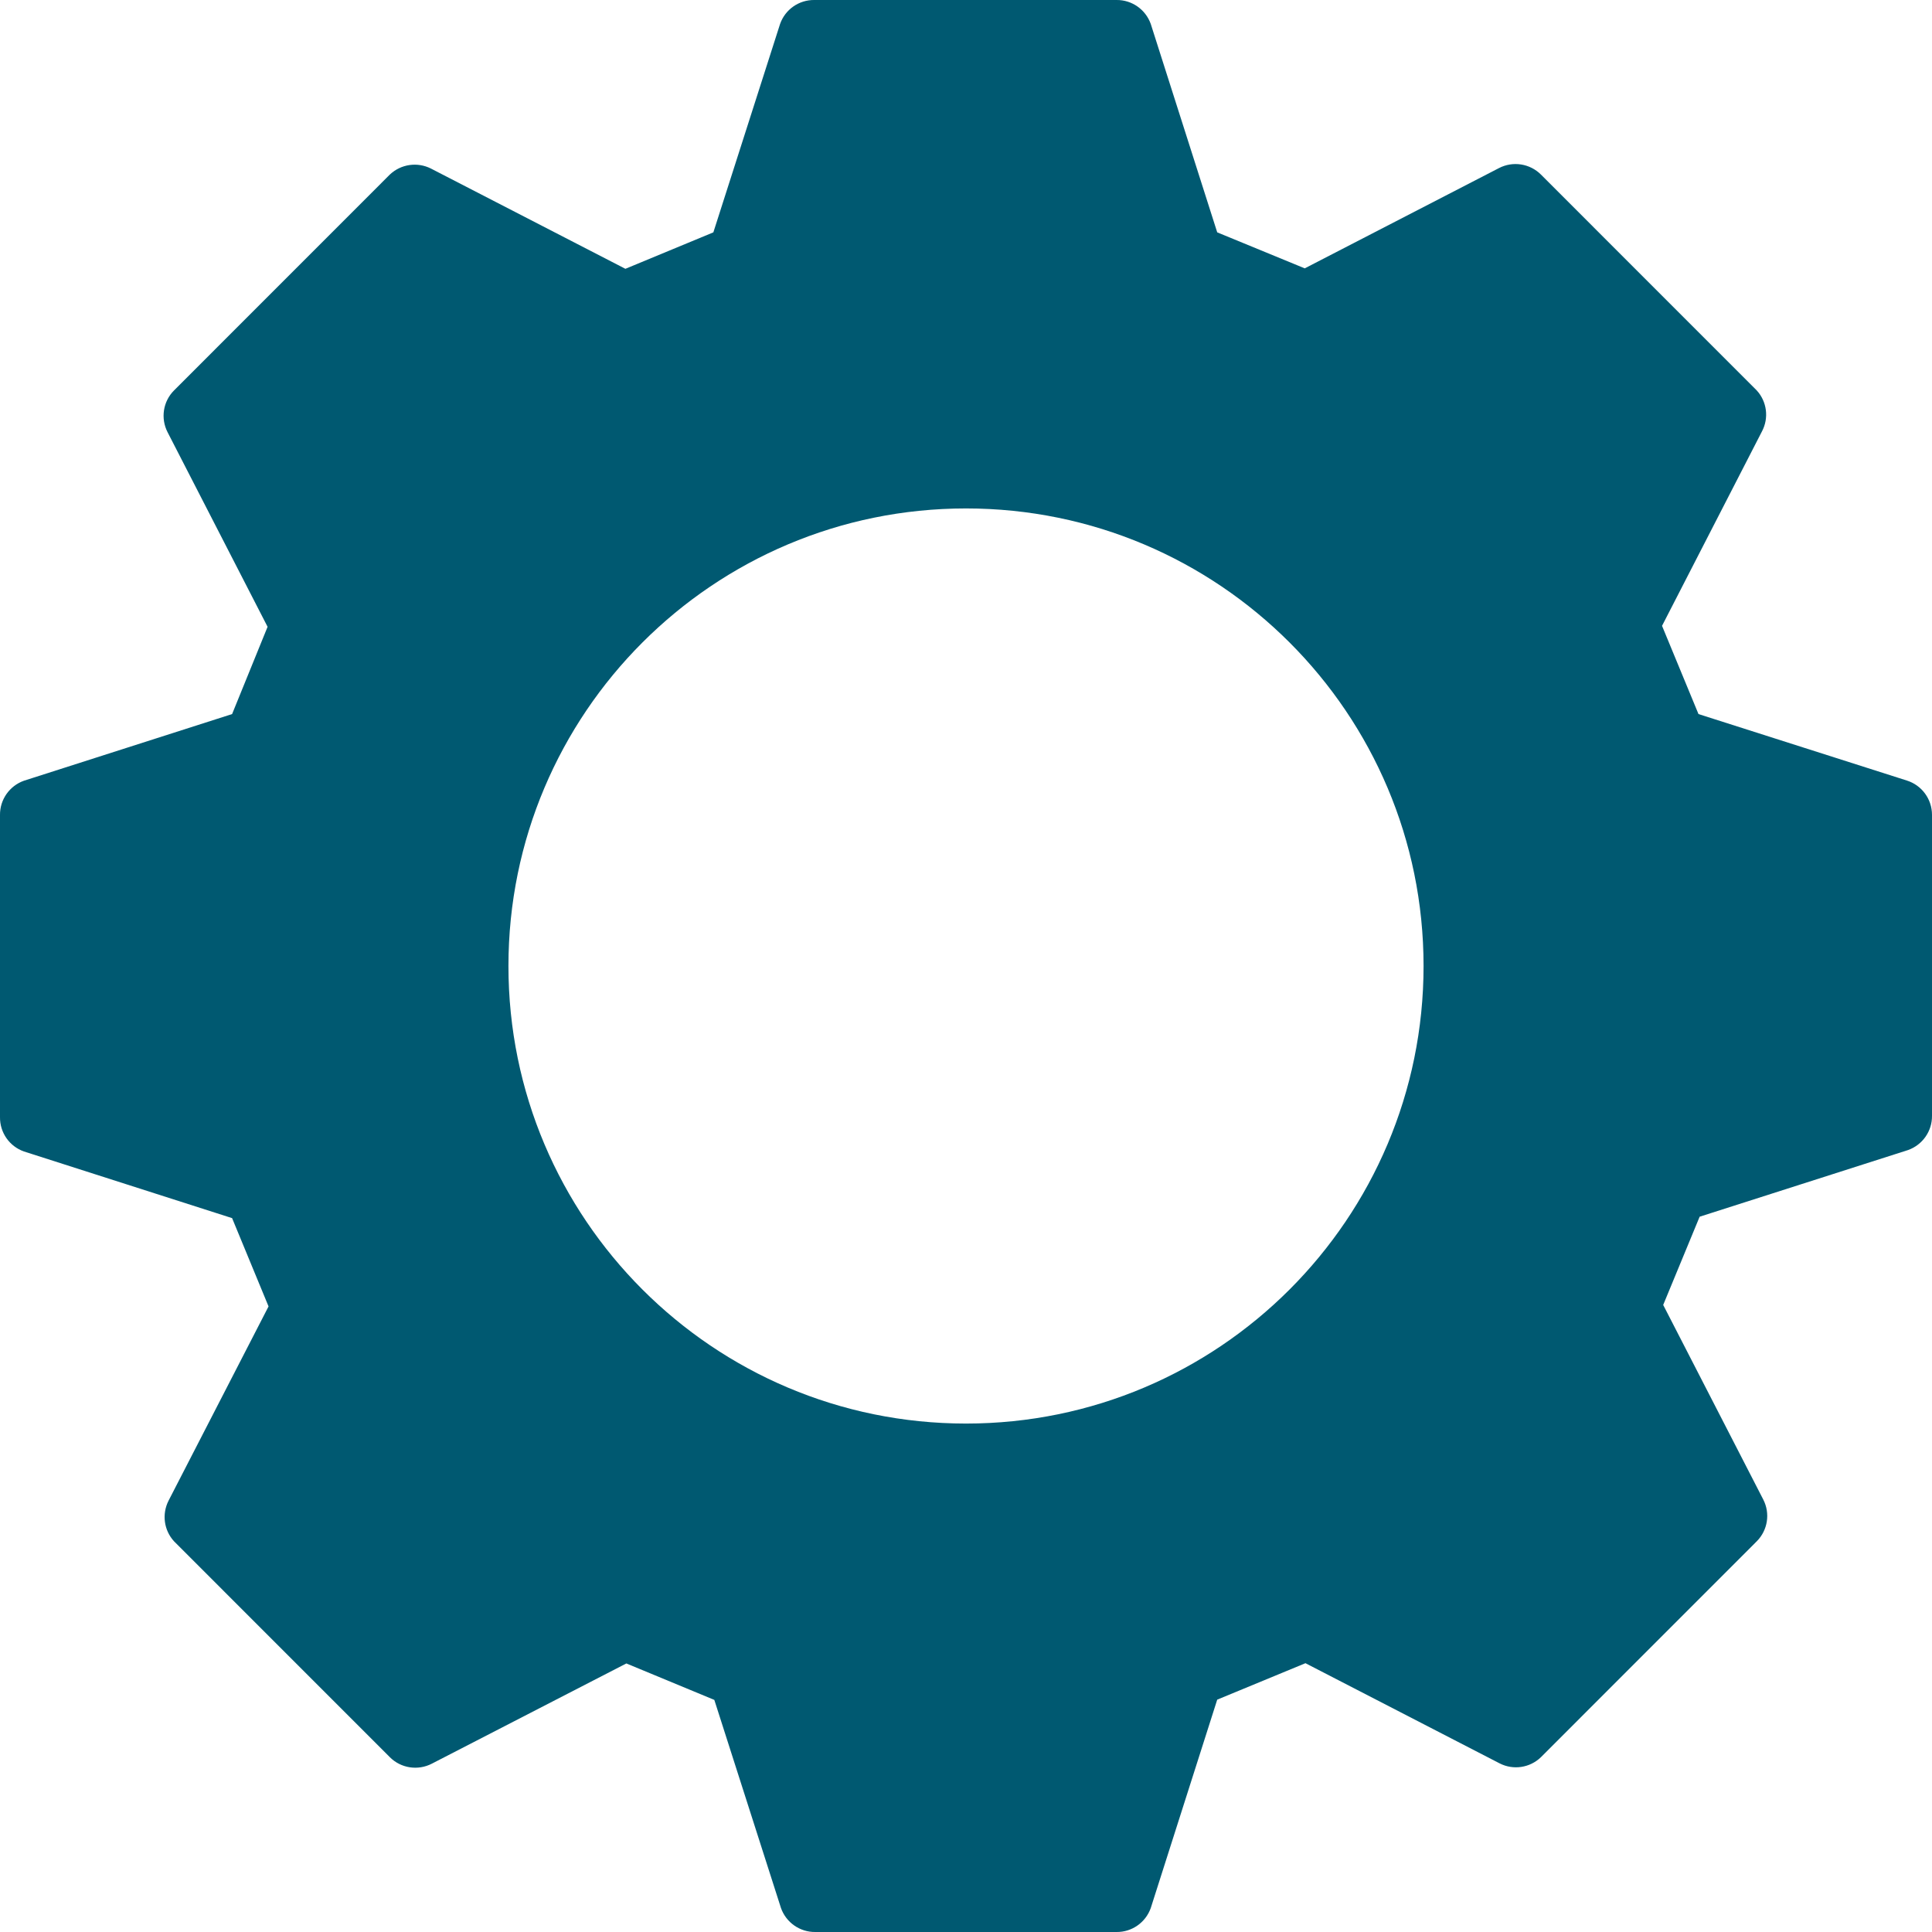 <svg xmlns="http://www.w3.org/2000/svg" width="30" height="30"><path d="M 29.609 12.12 C 29.842 12.193 30 12.409 30 12.653 L 30 17.325 C 30.003 17.564 29.853 17.778 29.628 17.858 L 26.392 18.893 L 25.826 20.263 L 27.379 23.283 C 27.491 23.499 27.45 23.762 27.278 23.934 L 23.927 27.286 C 23.756 27.451 23.499 27.49 23.287 27.382 L 20.271 25.826 L 18.901 26.392 L 17.869 29.628 C 17.789 29.853 17.575 30.003 17.337 30 L 12.66 30 C 12.421 30.003 12.207 29.853 12.127 29.628 L 11.092 26.396 L 9.726 25.83 L 6.706 27.386 C 6.49 27.498 6.226 27.458 6.054 27.286 L 2.703 23.934 C 2.545 23.762 2.511 23.51 2.618 23.301 L 4.17 20.286 L 3.604 18.915 L 0.372 17.88 C 0.147 17.801 -0.003 17.587 0 17.347 L 0 12.656 C -0.003 12.417 0.147 12.203 0.372 12.123 L 3.604 11.088 L 4.155 9.733 L 2.603 6.713 C 2.491 6.497 2.531 6.234 2.703 6.062 L 6.054 2.71 C 6.226 2.548 6.48 2.511 6.691 2.617 L 9.711 4.174 L 11.077 3.608 L 12.113 0.372 C 12.192 0.147 12.406 -0.003 12.645 0 L 17.337 0 C 17.575 -0.003 17.789 0.147 17.869 0.372 L 18.901 3.608 L 20.26 4.167 L 23.276 2.61 C 23.492 2.498 23.755 2.539 23.927 2.71 L 27.278 6.062 C 27.437 6.235 27.47 6.49 27.36 6.698 L 25.808 9.718 L 26.374 11.088 Z M 15 22.105 C 18.924 22.105 22.105 18.924 22.105 15 C 22.105 11.076 18.924 7.895 15 7.895 C 11.076 7.895 7.895 11.076 7.895 15 C 7.895 18.924 11.076 22.105 15 22.105 Z" fill="rgba(0,89,113,1)"></path></svg>